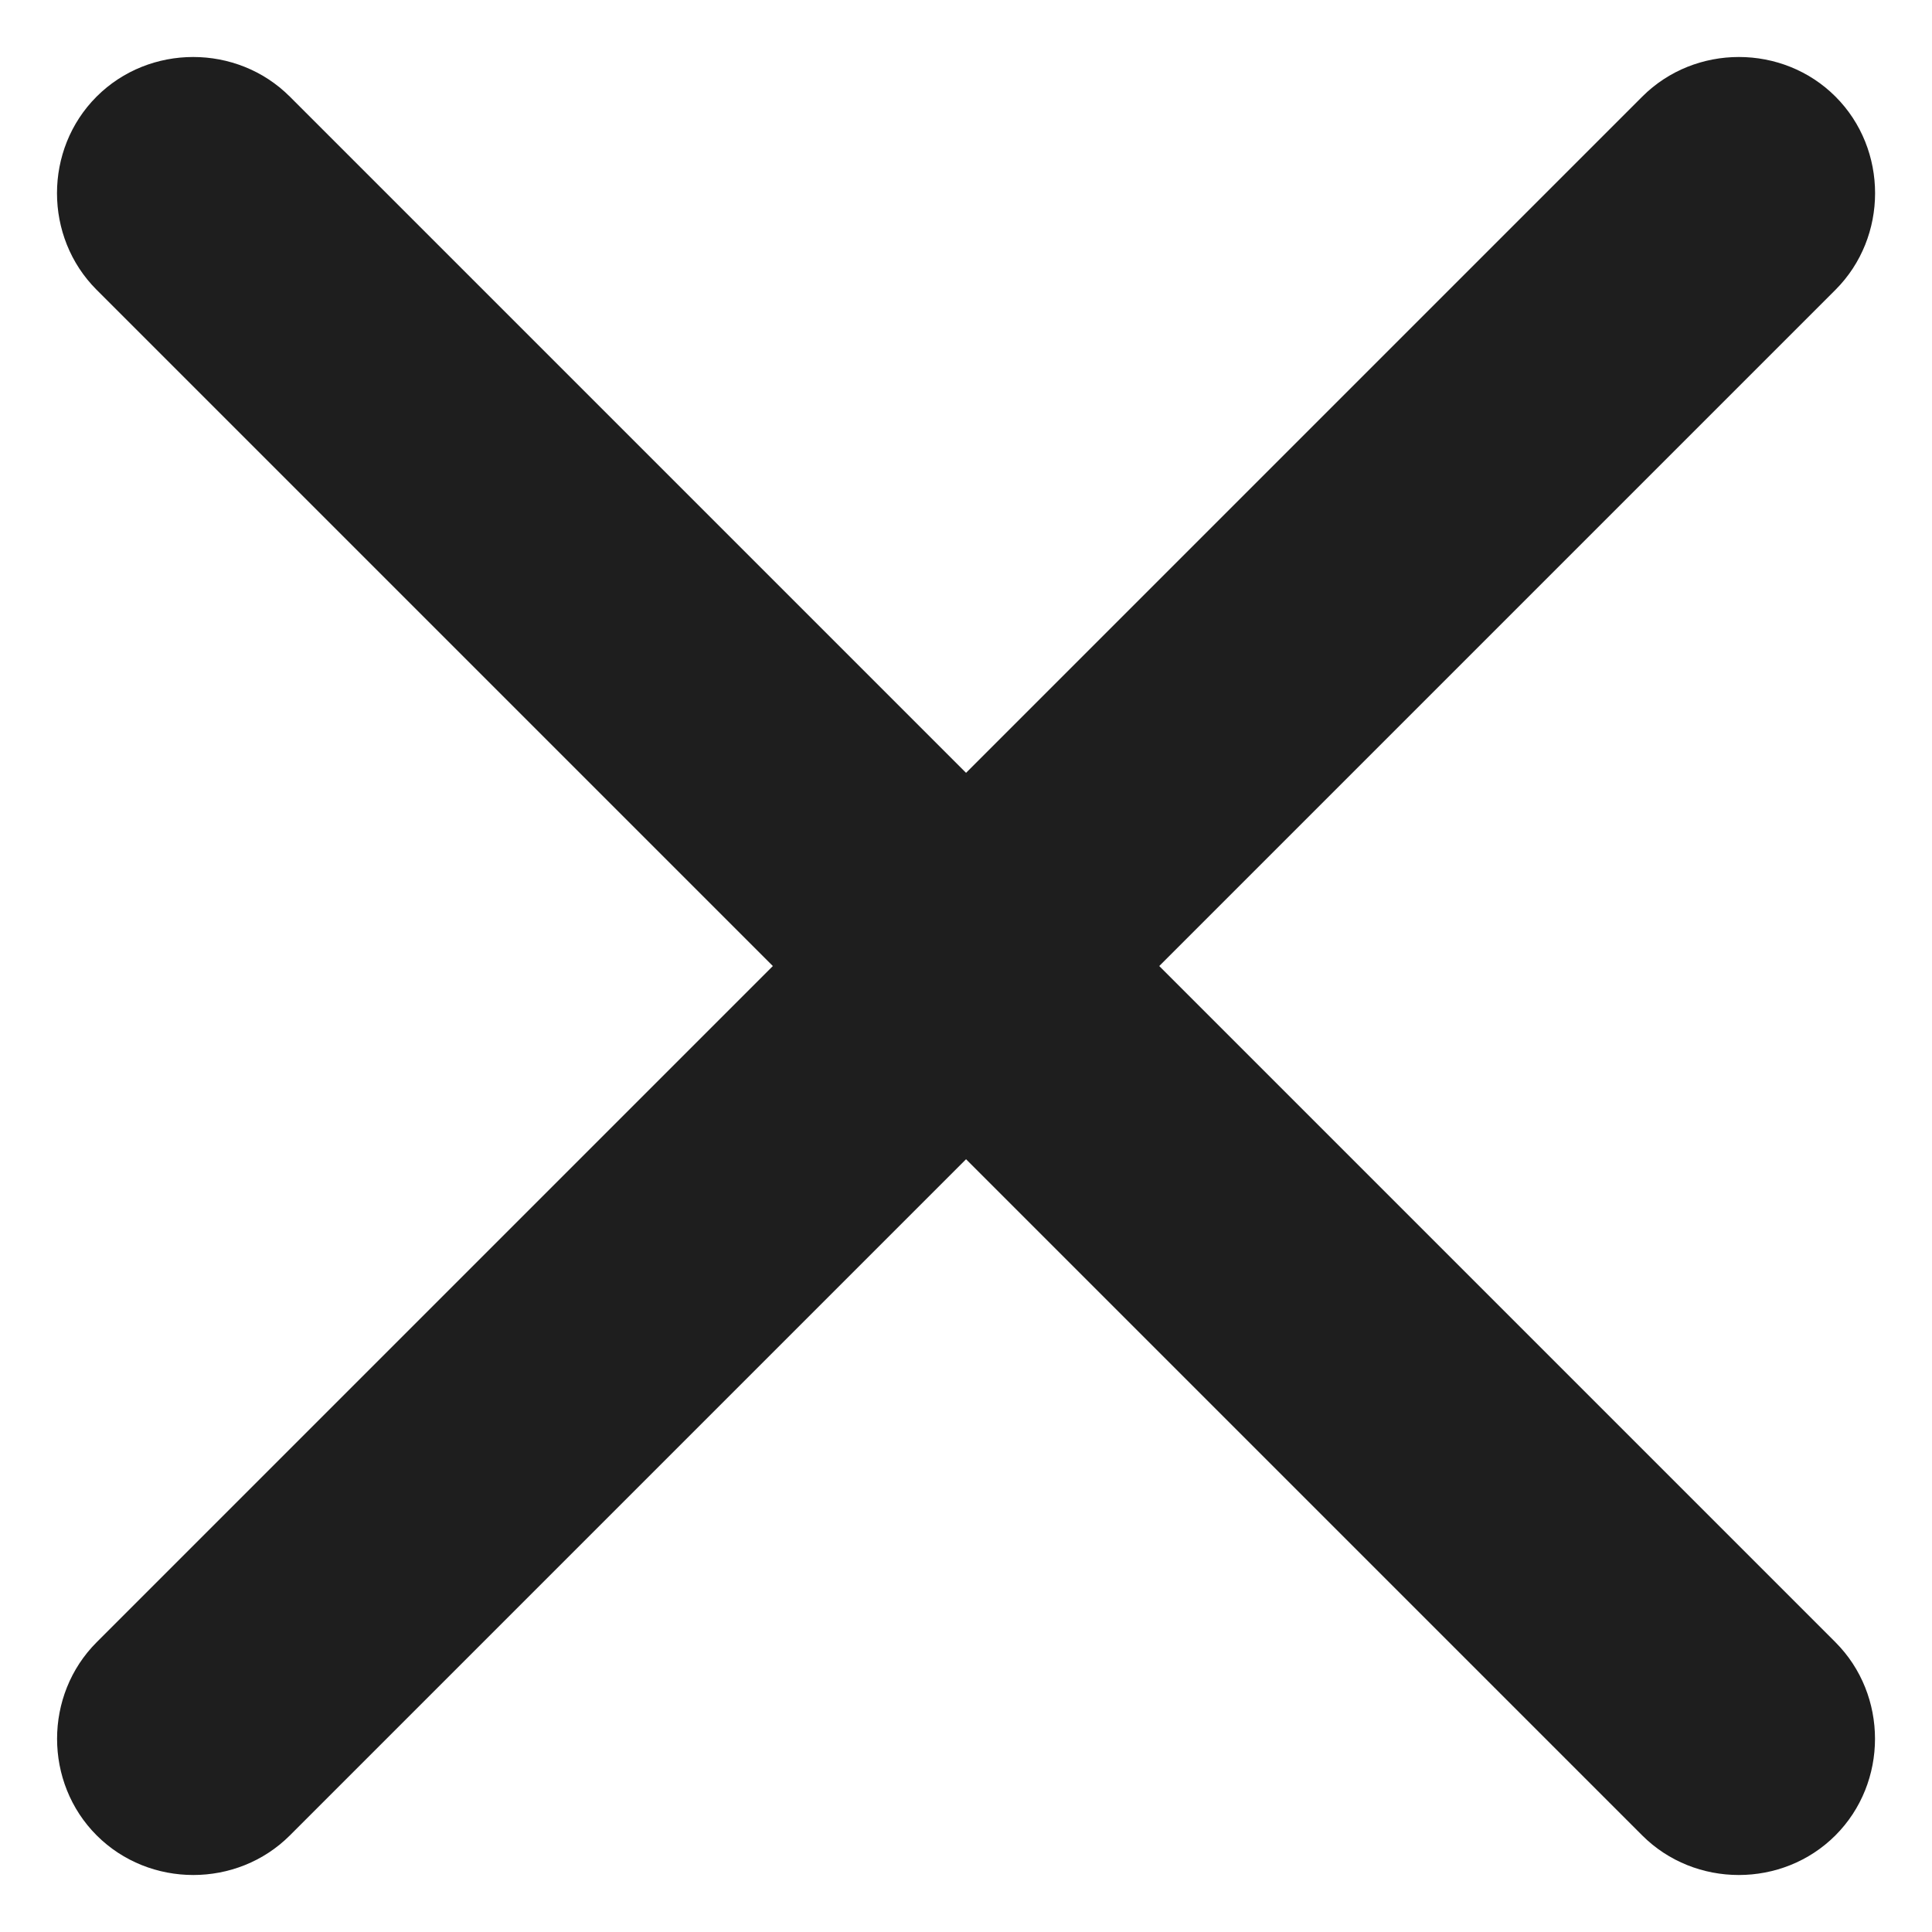 <svg width="24" height="24" viewBox="0 0 24 24" fill="none" xmlns="http://www.w3.org/2000/svg">
<path d="M20.4 22.8L1.2 3.6C0.544 2.944 0.544 1.856 1.2 1.2C1.856 0.544 2.944 0.544 3.6 1.2L22.8 20.4C23.456 21.056 23.456 22.144 22.8 22.8C22.144 23.456 21.056 23.456 20.4 22.8Z" fill="#1E1E1E"/>
<path d="M1.201 22.8C0.545 22.144 0.545 21.056 1.201 20.4L20.401 1.2C21.057 0.544 22.145 0.544 22.801 1.2C23.457 1.856 23.457 2.944 22.801 3.6L3.601 22.8C2.945 23.456 1.857 23.456 1.201 22.8Z" fill="#1E1E1E"/>
</svg>
